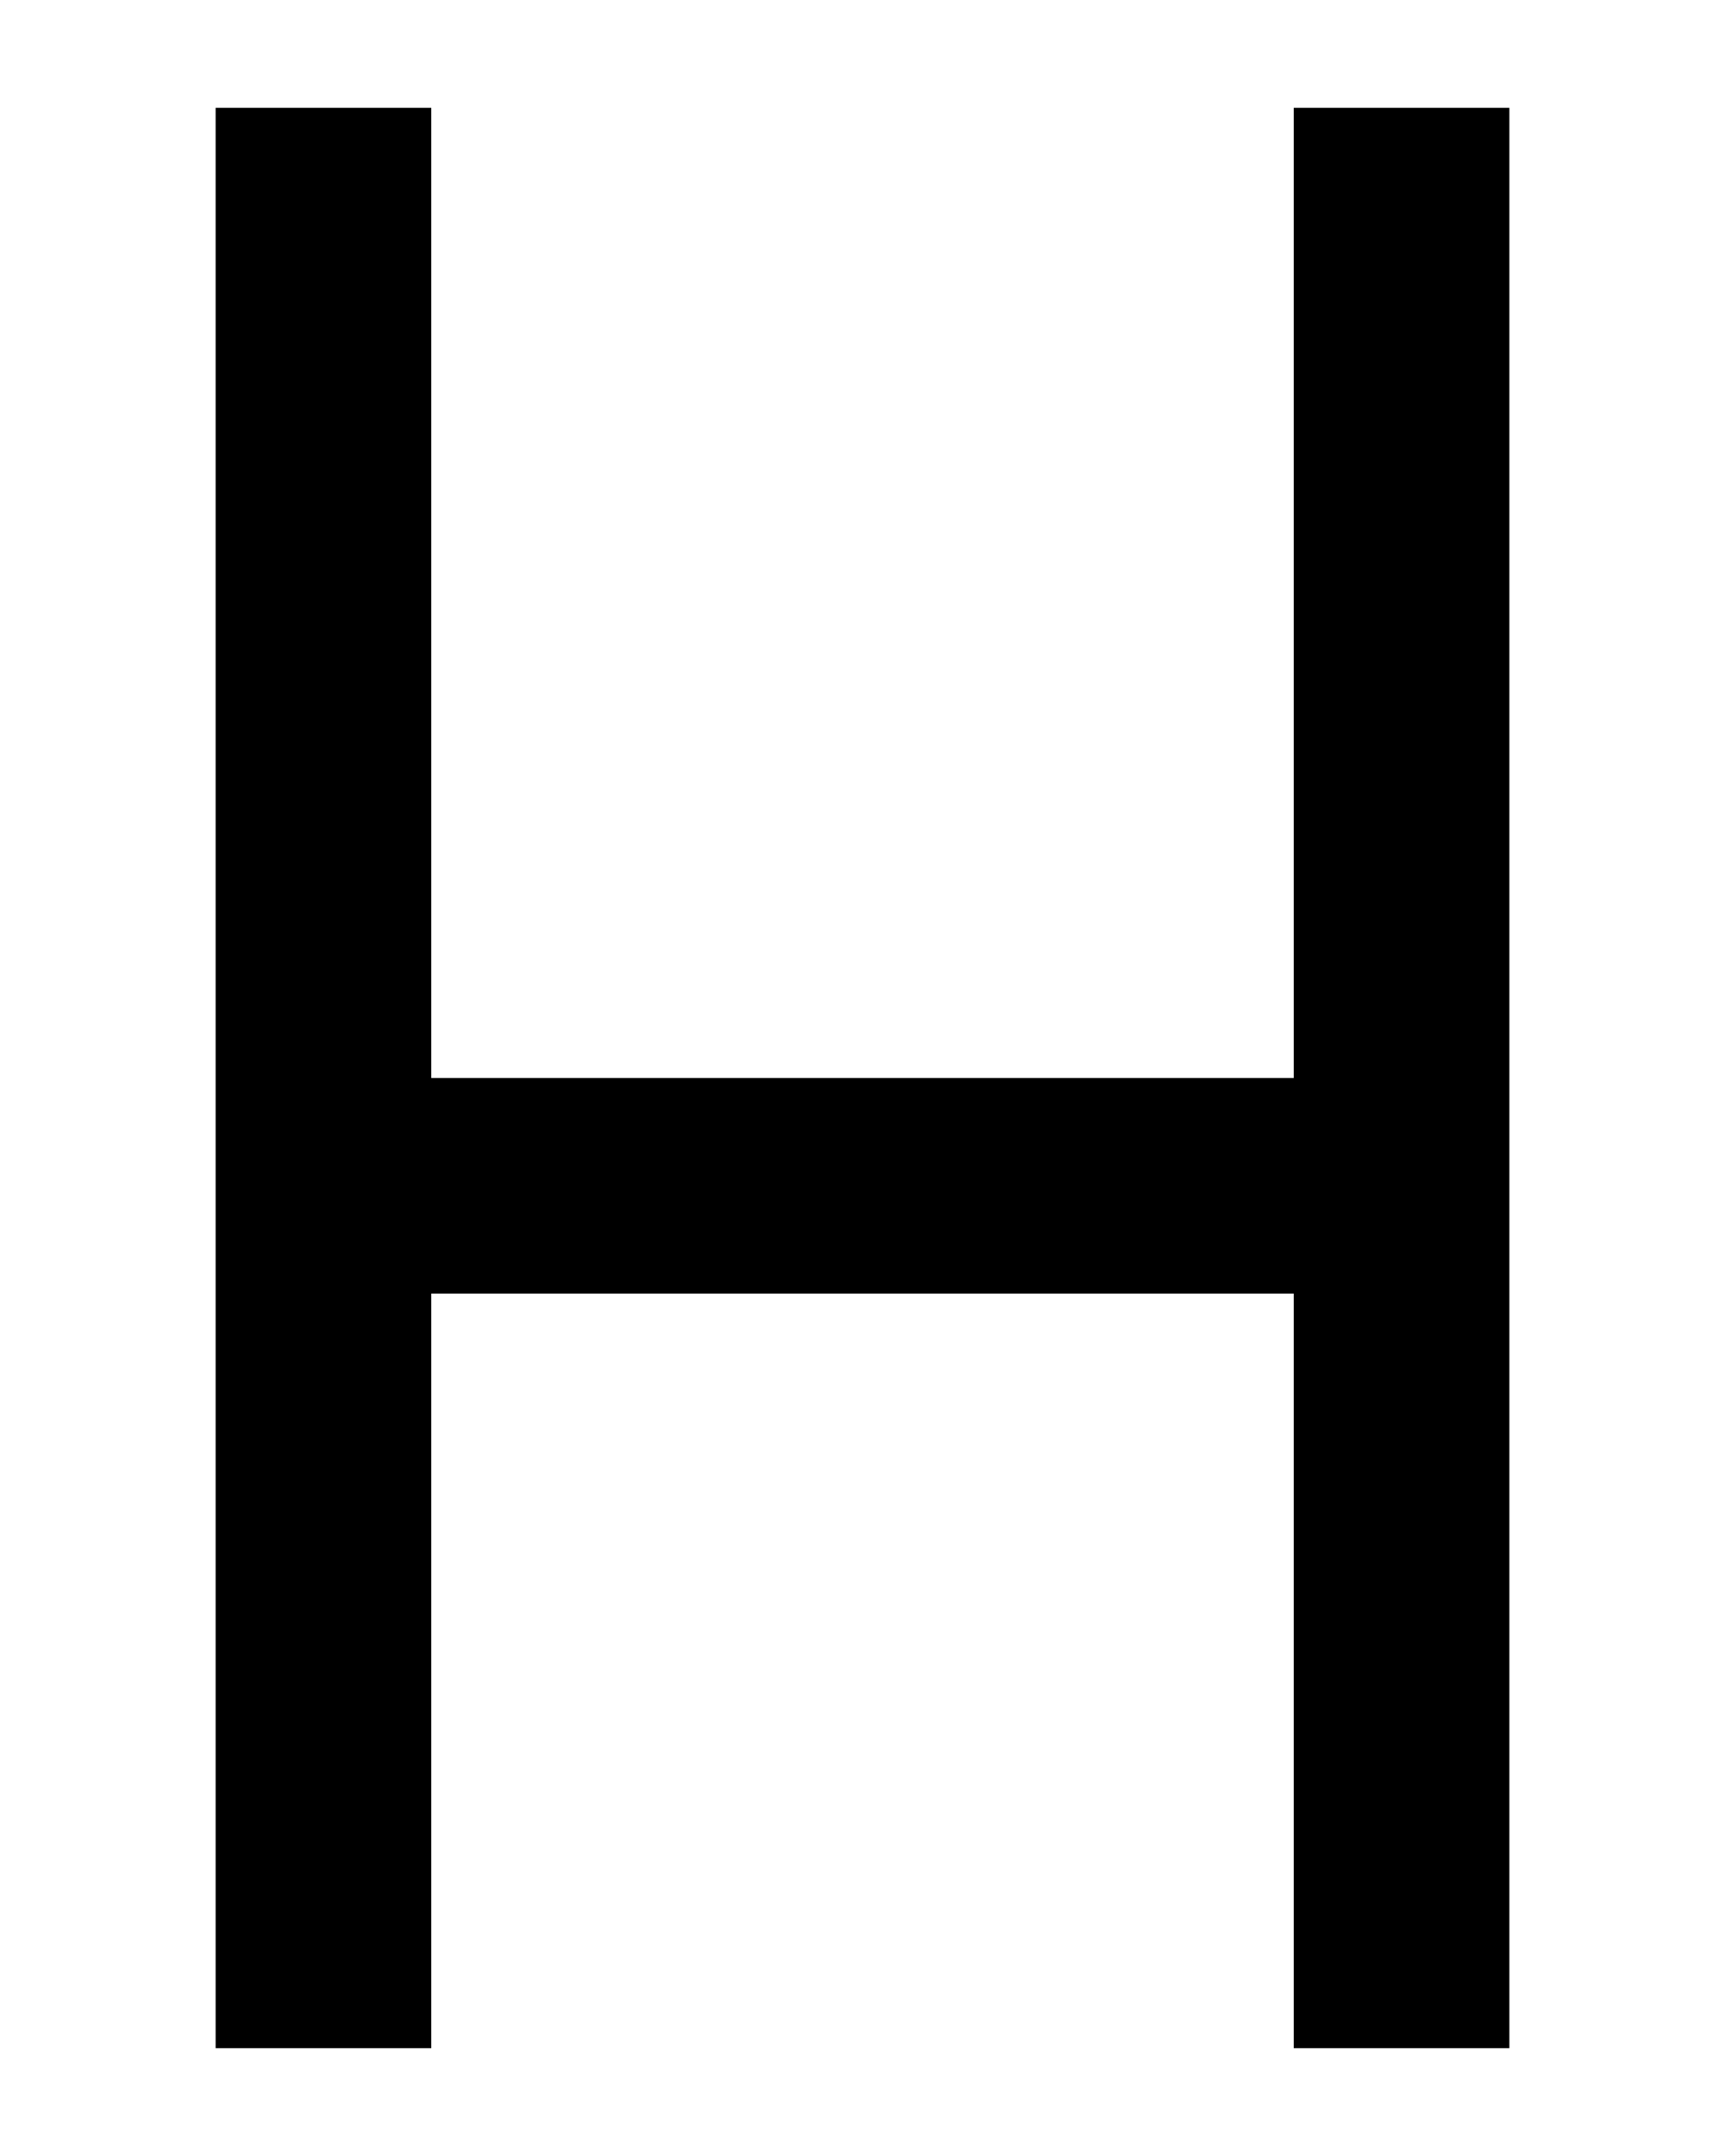 <?xml version="1.0" ?>
<svg xmlns="http://www.w3.org/2000/svg" xmlns:ev="http://www.w3.org/2001/xml-events" xmlns:xlink="http://www.w3.org/1999/xlink" baseProfile="full" height="800" version="1.1" viewBox="0 0 640 800" width="640">
	<defs/>
	<path d="M 120.0,40.0 L 120.0,760.0 M 520.0,40.0 L 520.0,760.0 M 120.0,440.0 L 520.0,440.0" fill="none" stroke="#000000" stroke-width="80.0"/>
</svg>
